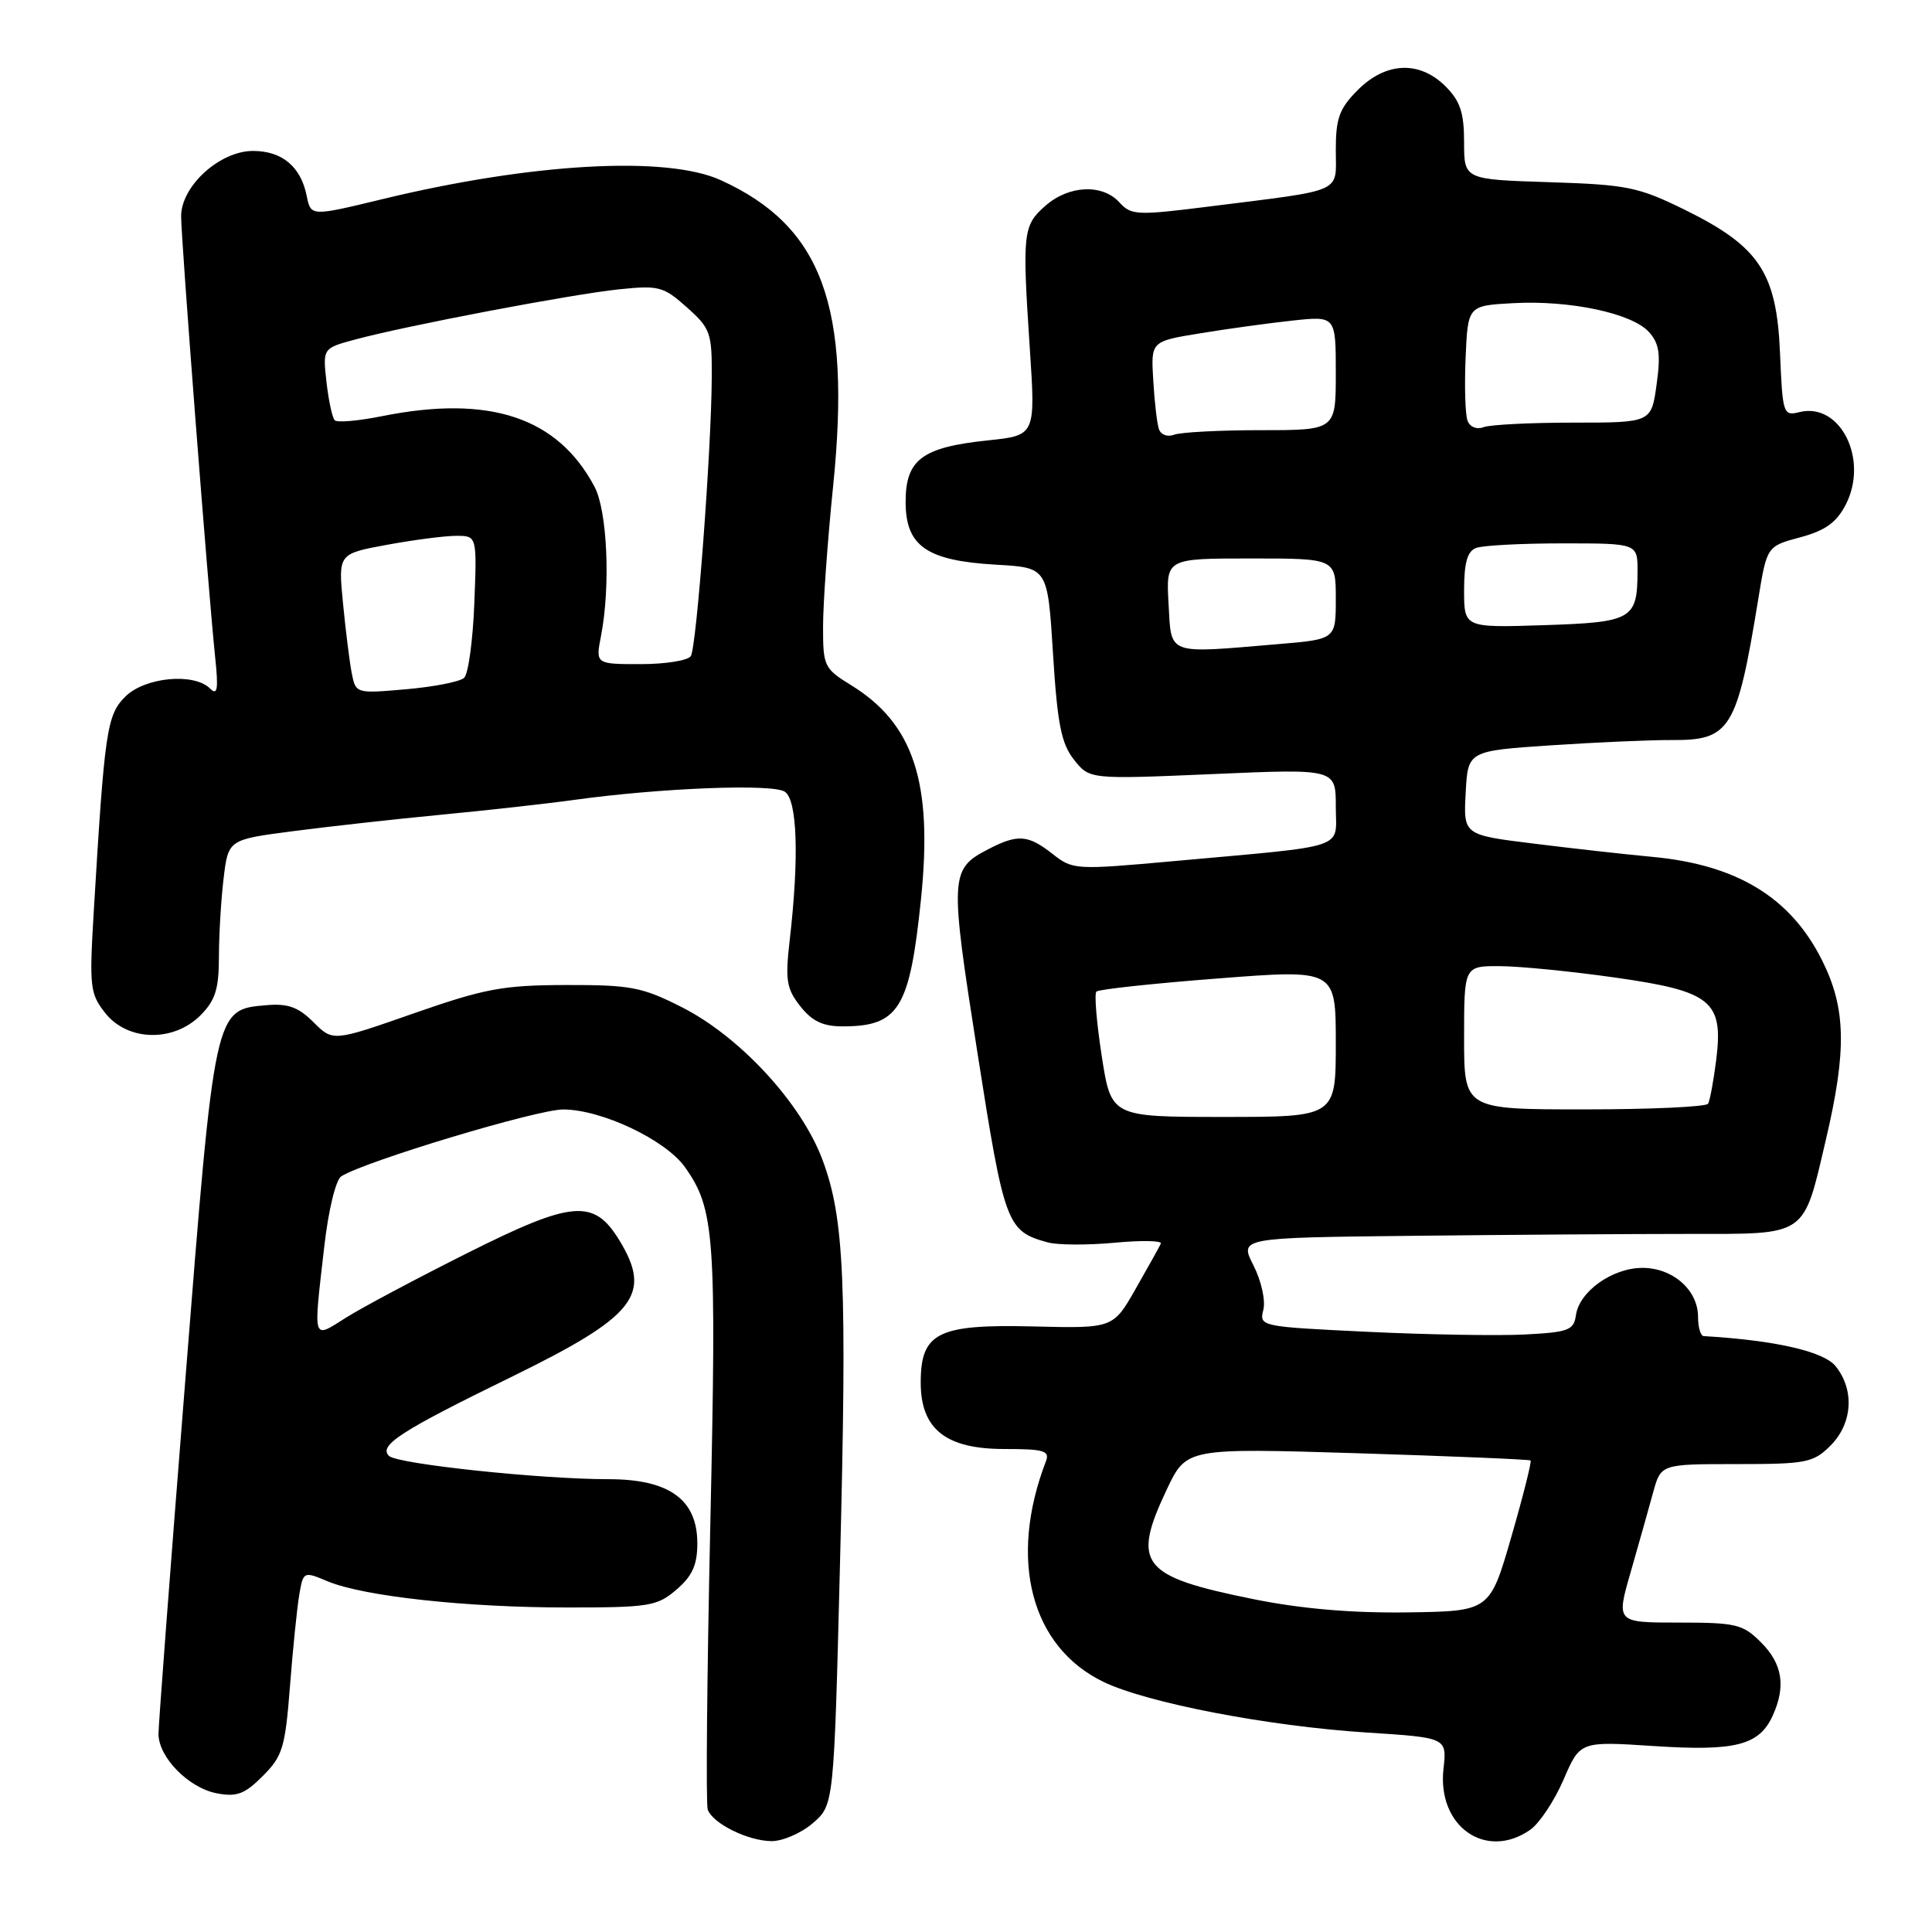 <?xml version="1.0" encoding="UTF-8" standalone="no"?>
<!DOCTYPE svg PUBLIC "-//W3C//DTD SVG 1.1//EN" "http://www.w3.org/Graphics/SVG/1.1/DTD/svg11.dtd" >
<svg xmlns="http://www.w3.org/2000/svg" xmlns:xlink="http://www.w3.org/1999/xlink" version="1.1" viewBox="0 0 256 256">
 <g >
 <path fill="currentColor"
d=" M 107.69 241.59 C 110.50 239.17 110.50 239.17 111.30 207.34 C 112.25 169.80 111.88 161.44 108.98 153.67 C 106.17 146.16 98.05 137.36 90.33 133.45 C 85.08 130.79 83.56 130.50 75.00 130.52 C 66.63 130.54 64.23 130.99 54.81 134.28 C 44.12 138.02 44.12 138.02 41.54 135.45 C 39.55 133.45 38.16 132.95 35.34 133.19 C 28.39 133.78 28.47 133.41 24.54 183.05 C 22.59 207.56 21.00 228.57 21.00 229.75 C 21.00 232.84 24.98 236.90 28.71 237.62 C 31.37 238.13 32.42 237.74 34.82 235.33 C 37.45 232.70 37.79 231.57 38.42 223.46 C 38.80 218.53 39.36 213.08 39.65 211.34 C 40.19 208.20 40.21 208.19 43.44 209.54 C 48.18 211.52 61.74 213.00 75.17 213.00 C 86.06 213.00 87.08 212.83 89.64 210.63 C 91.74 208.82 92.40 207.36 92.40 204.50 C 92.40 198.69 88.67 196.00 80.62 196.00 C 71.59 196.00 52.67 193.99 51.55 192.92 C 50.12 191.54 53.08 189.62 67.68 182.49 C 84.23 174.40 86.47 171.57 82.07 164.35 C 78.69 158.81 75.87 159.05 61.94 166.03 C 55.20 169.41 47.96 173.26 45.84 174.60 C 41.35 177.43 41.50 177.94 42.98 165.07 C 43.53 160.29 44.50 156.31 45.23 155.86 C 48.50 153.83 71.20 147.00 74.63 147.01 C 79.72 147.02 88.17 151.03 90.75 154.64 C 94.71 160.21 94.96 163.73 94.12 202.00 C 93.68 222.07 93.52 239.08 93.78 239.78 C 94.44 241.62 99.05 243.91 102.19 243.96 C 103.68 243.98 106.15 242.91 107.69 241.59 Z  M 202.77 242.45 C 203.99 241.59 205.97 238.61 207.18 235.81 C 209.37 230.72 209.37 230.72 219.13 231.36 C 229.95 232.07 233.10 231.27 234.89 227.34 C 236.66 223.45 236.19 220.47 233.36 217.64 C 230.94 215.21 230.06 215.00 222.43 215.00 C 214.14 215.00 214.14 215.00 216.09 208.25 C 217.15 204.54 218.49 199.81 219.05 197.75 C 220.08 194.00 220.08 194.00 230.08 194.00 C 239.38 194.00 240.27 193.82 242.55 191.55 C 245.48 188.62 245.76 184.16 243.22 181.02 C 241.63 179.06 235.22 177.60 225.75 177.04 C 225.34 177.02 225.00 175.88 225.00 174.50 C 225.00 170.94 221.66 168.00 217.63 168.00 C 213.66 168.00 209.26 171.12 208.82 174.27 C 208.53 176.27 207.84 176.53 202.00 176.83 C 198.43 177.01 189.05 176.85 181.17 176.47 C 167.00 175.79 166.84 175.76 167.40 173.56 C 167.71 172.31 167.13 169.72 166.09 167.67 C 164.22 164.00 164.22 164.00 187.36 163.75 C 200.09 163.61 216.50 163.50 223.83 163.50 C 239.60 163.50 238.90 163.98 241.94 151.01 C 244.72 139.17 244.61 133.61 241.45 127.28 C 237.29 118.93 230.19 114.59 218.96 113.54 C 215.41 113.21 208.32 112.42 203.21 111.78 C 193.91 110.63 193.91 110.63 194.21 105.07 C 194.50 99.50 194.50 99.50 205.50 98.76 C 211.55 98.36 218.77 98.04 221.55 98.06 C 229.27 98.11 230.16 96.66 232.97 79.44 C 234.12 72.38 234.12 72.38 238.53 71.20 C 241.85 70.31 243.33 69.25 244.56 66.89 C 247.66 60.89 243.85 53.25 238.42 54.61 C 236.29 55.14 236.20 54.86 235.86 46.75 C 235.41 36.11 233.11 32.66 223.27 27.81 C 217.08 24.77 215.64 24.47 205.27 24.14 C 194.00 23.78 194.00 23.78 194.00 18.85 C 194.00 14.94 193.49 13.40 191.55 11.45 C 188.10 8.01 183.65 8.19 179.92 11.92 C 177.47 14.38 177.00 15.65 177.00 19.88 C 177.00 25.68 178.34 25.08 160.25 27.36 C 150.65 28.57 149.89 28.53 148.34 26.83 C 146.09 24.34 141.65 24.53 138.54 27.25 C 135.54 29.88 135.44 30.79 136.45 46.10 C 137.22 57.69 137.22 57.69 130.93 58.35 C 122.18 59.26 120.00 60.89 120.00 66.50 C 120.00 72.38 122.79 74.31 132.08 74.83 C 138.82 75.22 138.82 75.22 139.53 86.63 C 140.11 95.93 140.62 98.52 142.30 100.65 C 144.36 103.27 144.36 103.27 160.68 102.57 C 177.00 101.86 177.00 101.86 177.00 106.87 C 177.00 112.65 179.04 111.97 155.35 114.12 C 142.50 115.28 142.14 115.26 139.47 113.15 C 136.22 110.60 134.87 110.50 130.98 112.51 C 125.86 115.16 125.82 115.95 129.51 139.46 C 133.10 162.35 133.39 163.14 138.86 164.63 C 140.15 164.98 144.12 165.00 147.68 164.67 C 151.24 164.33 154.00 164.39 153.82 164.78 C 153.64 165.18 152.14 167.87 150.49 170.76 C 147.50 176.02 147.50 176.02 136.87 175.76 C 124.25 175.45 122.00 176.58 122.00 183.20 C 122.00 189.36 125.32 192.00 133.06 192.00 C 138.34 192.00 139.12 192.23 138.59 193.63 C 133.59 206.65 136.60 218.21 146.20 222.85 C 151.96 225.64 168.01 228.73 181.11 229.57 C 191.73 230.25 191.73 230.25 191.27 234.38 C 190.41 242.01 196.90 246.56 202.77 242.45 Z  M 26.55 134.55 C 28.53 132.56 29.00 131.08 29.01 126.80 C 29.01 123.88 29.29 119.19 29.63 116.38 C 30.25 111.25 30.25 111.25 38.87 110.13 C 43.62 109.51 52.45 108.53 58.50 107.95 C 64.55 107.37 72.42 106.50 76.00 106.00 C 87.55 104.40 102.41 103.82 104.00 104.91 C 105.65 106.03 105.90 113.65 104.64 124.58 C 104.03 129.87 104.21 131.00 106.04 133.33 C 107.60 135.31 109.04 136.00 111.64 136.00 C 119.11 136.00 120.54 133.67 122.04 119.10 C 123.62 103.68 121.08 95.91 112.79 90.80 C 109.20 88.59 109.05 88.28 109.06 83.00 C 109.06 79.97 109.66 71.58 110.40 64.35 C 112.81 40.53 108.94 29.99 95.50 23.87 C 88.33 20.60 70.45 21.60 50.70 26.38 C 41.19 28.68 41.19 28.68 40.64 25.96 C 39.87 22.09 37.38 20.00 33.53 20.00 C 29.12 20.00 24.00 24.65 24.00 28.66 C 24.00 31.76 27.57 78.01 28.50 86.99 C 28.96 91.34 28.82 92.22 27.84 91.24 C 25.70 89.10 19.18 89.73 16.60 92.31 C 14.15 94.76 13.86 96.74 12.41 121.00 C 11.83 130.79 11.93 131.69 13.96 134.25 C 16.92 137.98 22.97 138.12 26.55 134.55 Z  M 166.06 211.89 C 151.18 208.88 149.92 207.28 154.60 197.37 C 157.21 191.87 157.21 191.87 179.85 192.56 C 192.31 192.95 202.64 193.38 202.81 193.52 C 202.97 193.66 201.83 198.21 200.26 203.64 C 197.41 213.50 197.41 213.50 186.45 213.65 C 179.09 213.75 172.40 213.17 166.06 211.89 Z  M 145.99 139.96 C 145.31 135.54 144.98 131.68 145.28 131.39 C 145.57 131.09 152.83 130.31 161.41 129.65 C 177.00 128.44 177.00 128.44 177.00 138.22 C 177.00 148.00 177.00 148.00 162.12 148.00 C 147.24 148.00 147.24 148.00 145.99 139.96 Z  M 194.00 137.50 C 194.00 128.00 194.00 128.00 198.75 128.02 C 201.36 128.03 208.22 128.71 214.00 129.53 C 226.82 131.35 228.39 132.63 227.40 140.50 C 227.05 143.25 226.57 145.84 226.33 146.25 C 226.08 146.66 218.71 147.00 209.94 147.00 C 194.00 147.00 194.00 147.00 194.00 137.50 Z  M 154.84 80.00 C 154.50 74.00 154.50 74.00 165.75 74.00 C 177.00 74.00 177.00 74.00 177.00 79.35 C 177.00 84.71 177.00 84.71 169.35 85.35 C 154.46 86.61 155.23 86.89 154.84 80.00 Z  M 194.00 78.20 C 194.00 74.58 194.43 73.05 195.58 72.61 C 196.45 72.27 201.63 72.00 207.08 72.00 C 217.00 72.00 217.00 72.00 216.98 75.75 C 216.96 82.07 216.28 82.46 204.54 82.84 C 194.00 83.18 194.00 83.18 194.00 78.20 Z  M 153.56 56.85 C 153.31 56.11 152.97 53.19 152.81 50.36 C 152.50 45.23 152.50 45.23 159.00 44.17 C 162.57 43.58 168.09 42.82 171.25 42.48 C 177.00 41.86 177.00 41.86 177.00 49.43 C 177.00 57.00 177.00 57.00 167.08 57.00 C 161.63 57.00 156.46 57.27 155.59 57.60 C 154.70 57.94 153.82 57.62 153.56 56.85 Z  M 194.46 55.75 C 194.15 54.96 194.04 51.20 194.20 47.40 C 194.50 40.50 194.50 40.50 200.50 40.17 C 208.01 39.76 216.24 41.50 218.49 43.99 C 219.86 45.51 220.07 46.89 219.51 50.94 C 218.81 56.00 218.81 56.00 208.49 56.00 C 202.81 56.00 197.46 56.27 196.59 56.60 C 195.68 56.95 194.78 56.59 194.46 55.75 Z  M 46.61 89.21 C 46.32 87.72 45.80 83.55 45.45 79.94 C 44.81 73.38 44.81 73.38 51.27 72.19 C 54.82 71.54 58.96 71.00 60.46 71.00 C 63.20 71.00 63.20 71.00 62.85 79.95 C 62.66 84.87 62.05 89.32 61.50 89.82 C 60.95 90.33 57.49 91.01 53.82 91.33 C 47.17 91.91 47.14 91.90 46.61 89.21 Z  M 79.64 84.25 C 80.91 77.69 80.48 67.71 78.78 64.50 C 73.90 55.29 64.87 52.29 50.64 55.14 C 47.51 55.77 44.69 56.02 44.36 55.69 C 44.03 55.37 43.54 53.08 43.26 50.62 C 42.76 46.14 42.76 46.14 47.13 44.97 C 53.92 43.14 75.69 39.00 82.00 38.34 C 87.30 37.79 87.91 37.95 91.02 40.73 C 94.15 43.52 94.35 44.09 94.31 50.10 C 94.26 59.67 92.30 85.71 91.54 86.93 C 91.18 87.52 88.19 88.00 84.90 88.00 C 78.91 88.00 78.91 88.00 79.64 84.25 Z "/>
</g>
</svg>